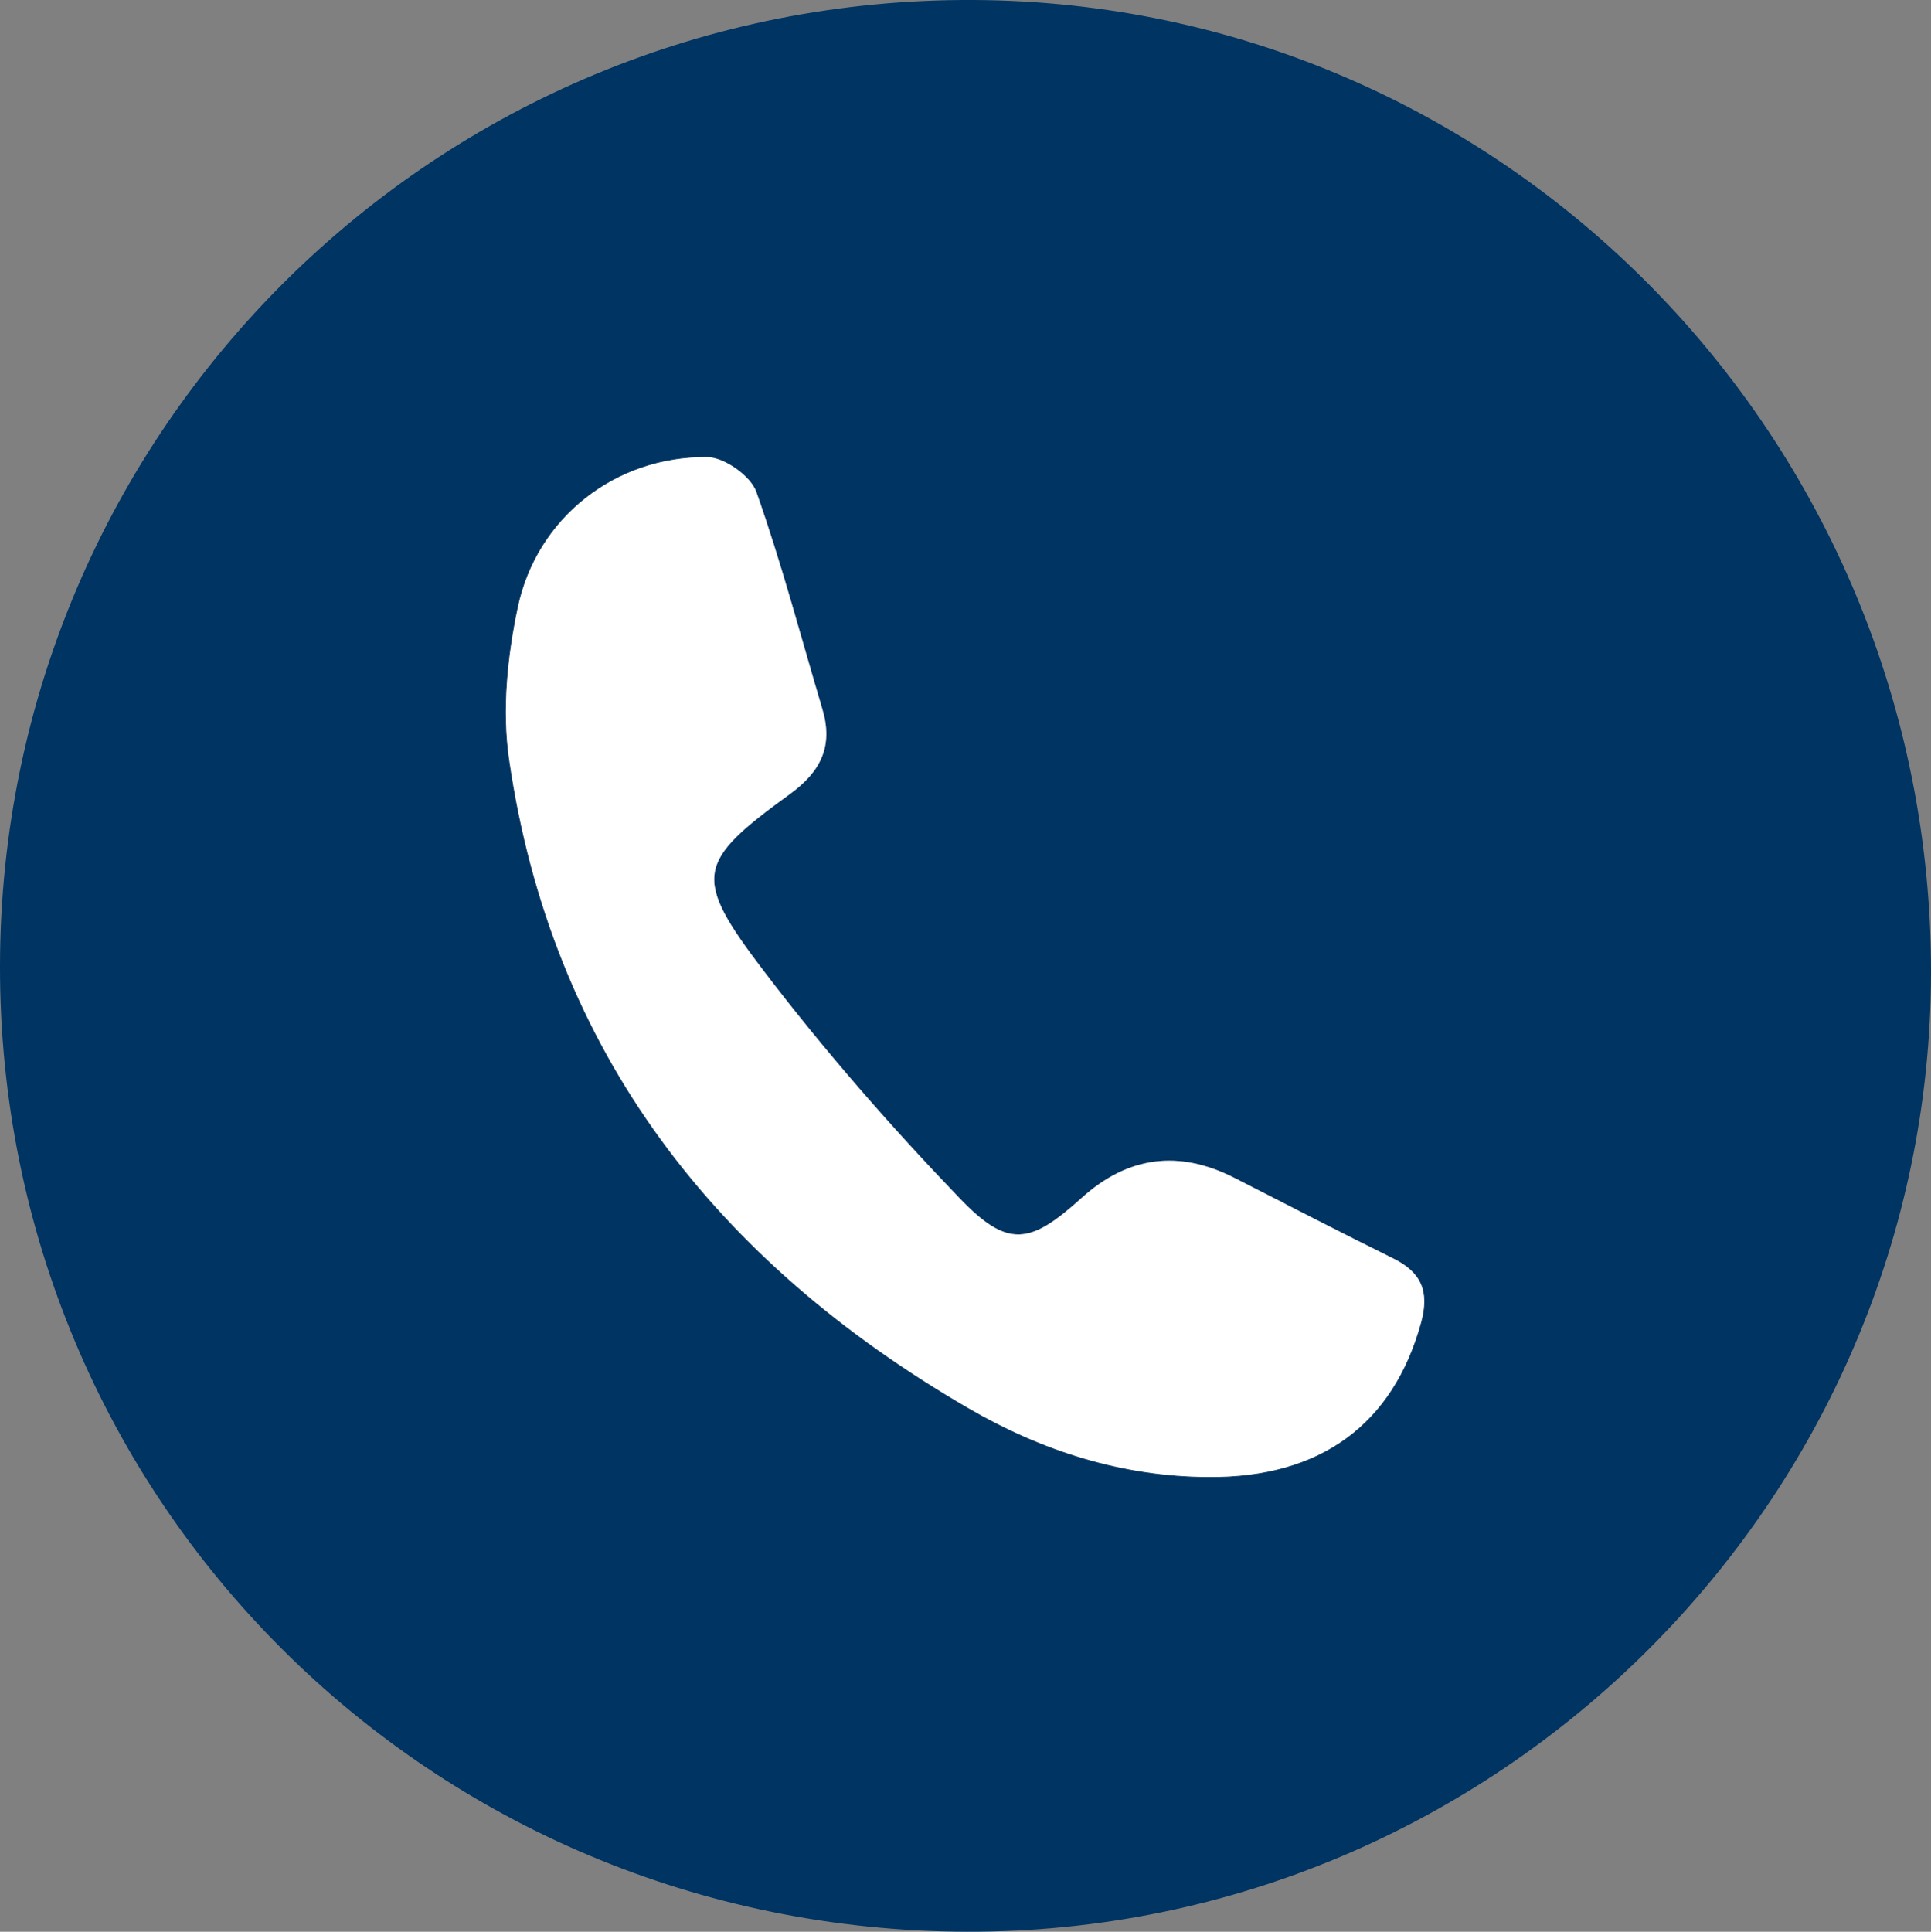 <?xml version="1.0" encoding="UTF-8"?>
<svg id="Layer_2" data-name="Layer 2" xmlns="http://www.w3.org/2000/svg" viewBox="0 0 821.54 821.75">
  <rect x="0" y="0" width="821.54" height="821.75" fill="#808080" stroke="none"/>
  <defs>
    <style>
      .cls-1 {
        fill: #fff;
      }

      .cls-2 {
        fill: #003463;
      }
    </style>
  </defs>
  <g id="Layer_1-2" data-name="Layer 1">
    <path class="cls-2" d="m411.43,821.75C182.85,821.21-.32,638.27,0,410.84.32,182.7,185.78-1.18,414.34,0c225.29,1.17,407.49,186.3,407.2,413.76-.29,224.75-185.01,408.52-410.11,407.99Zm102.56-193.45c47.77.44,78.69-22.4,90.57-65.62,3.65-13.27.17-21.41-11.83-27.34-22.62-11.17-45.02-22.78-67.5-34.24q-35.6-18.15-65.13,8.56c-21.77,19.68-31.26,21.5-51.73.19-29.52-30.73-57.74-63.04-83.54-96.93-30.47-40.03-28.62-46.18,11.31-75.19,13.12-9.53,18.39-20.4,13.75-36-9.2-30.9-17.38-62.15-28.12-92.49-2.4-6.77-13.59-14.69-20.81-14.77-38.99-.44-72.61,25.66-80.68,64.02-4.4,20.9-6.73,43.55-3.69,64.49,18.1,124.83,88.42,213.93,195.38,276.05,31.15,18.09,65.26,29.1,102.01,29.27Z"/>
    <path class="cls-1" d="m513.99,628.31c-36.75-.18-70.86-11.19-102.01-29.28-106.96-62.12-177.28-151.22-195.38-276.05-3.04-20.95-.71-43.59,3.69-64.49,8.07-38.36,41.69-64.46,80.68-64.02,7.22.08,18.41,8.01,20.81,14.77,10.74,30.35,18.92,61.6,28.12,92.49,4.64,15.6-.63,26.46-13.75,36-39.93,29.01-41.78,35.16-11.31,75.19,25.8,33.89,54.02,66.2,83.54,96.93,20.47,21.31,29.96,19.49,51.73-.19q29.54-26.72,65.13-8.56c22.48,11.46,44.88,23.07,67.5,34.24,12.01,5.93,15.48,14.06,11.83,27.34-11.88,43.22-42.8,66.06-90.57,65.63Z"/>
  </g>
</svg>